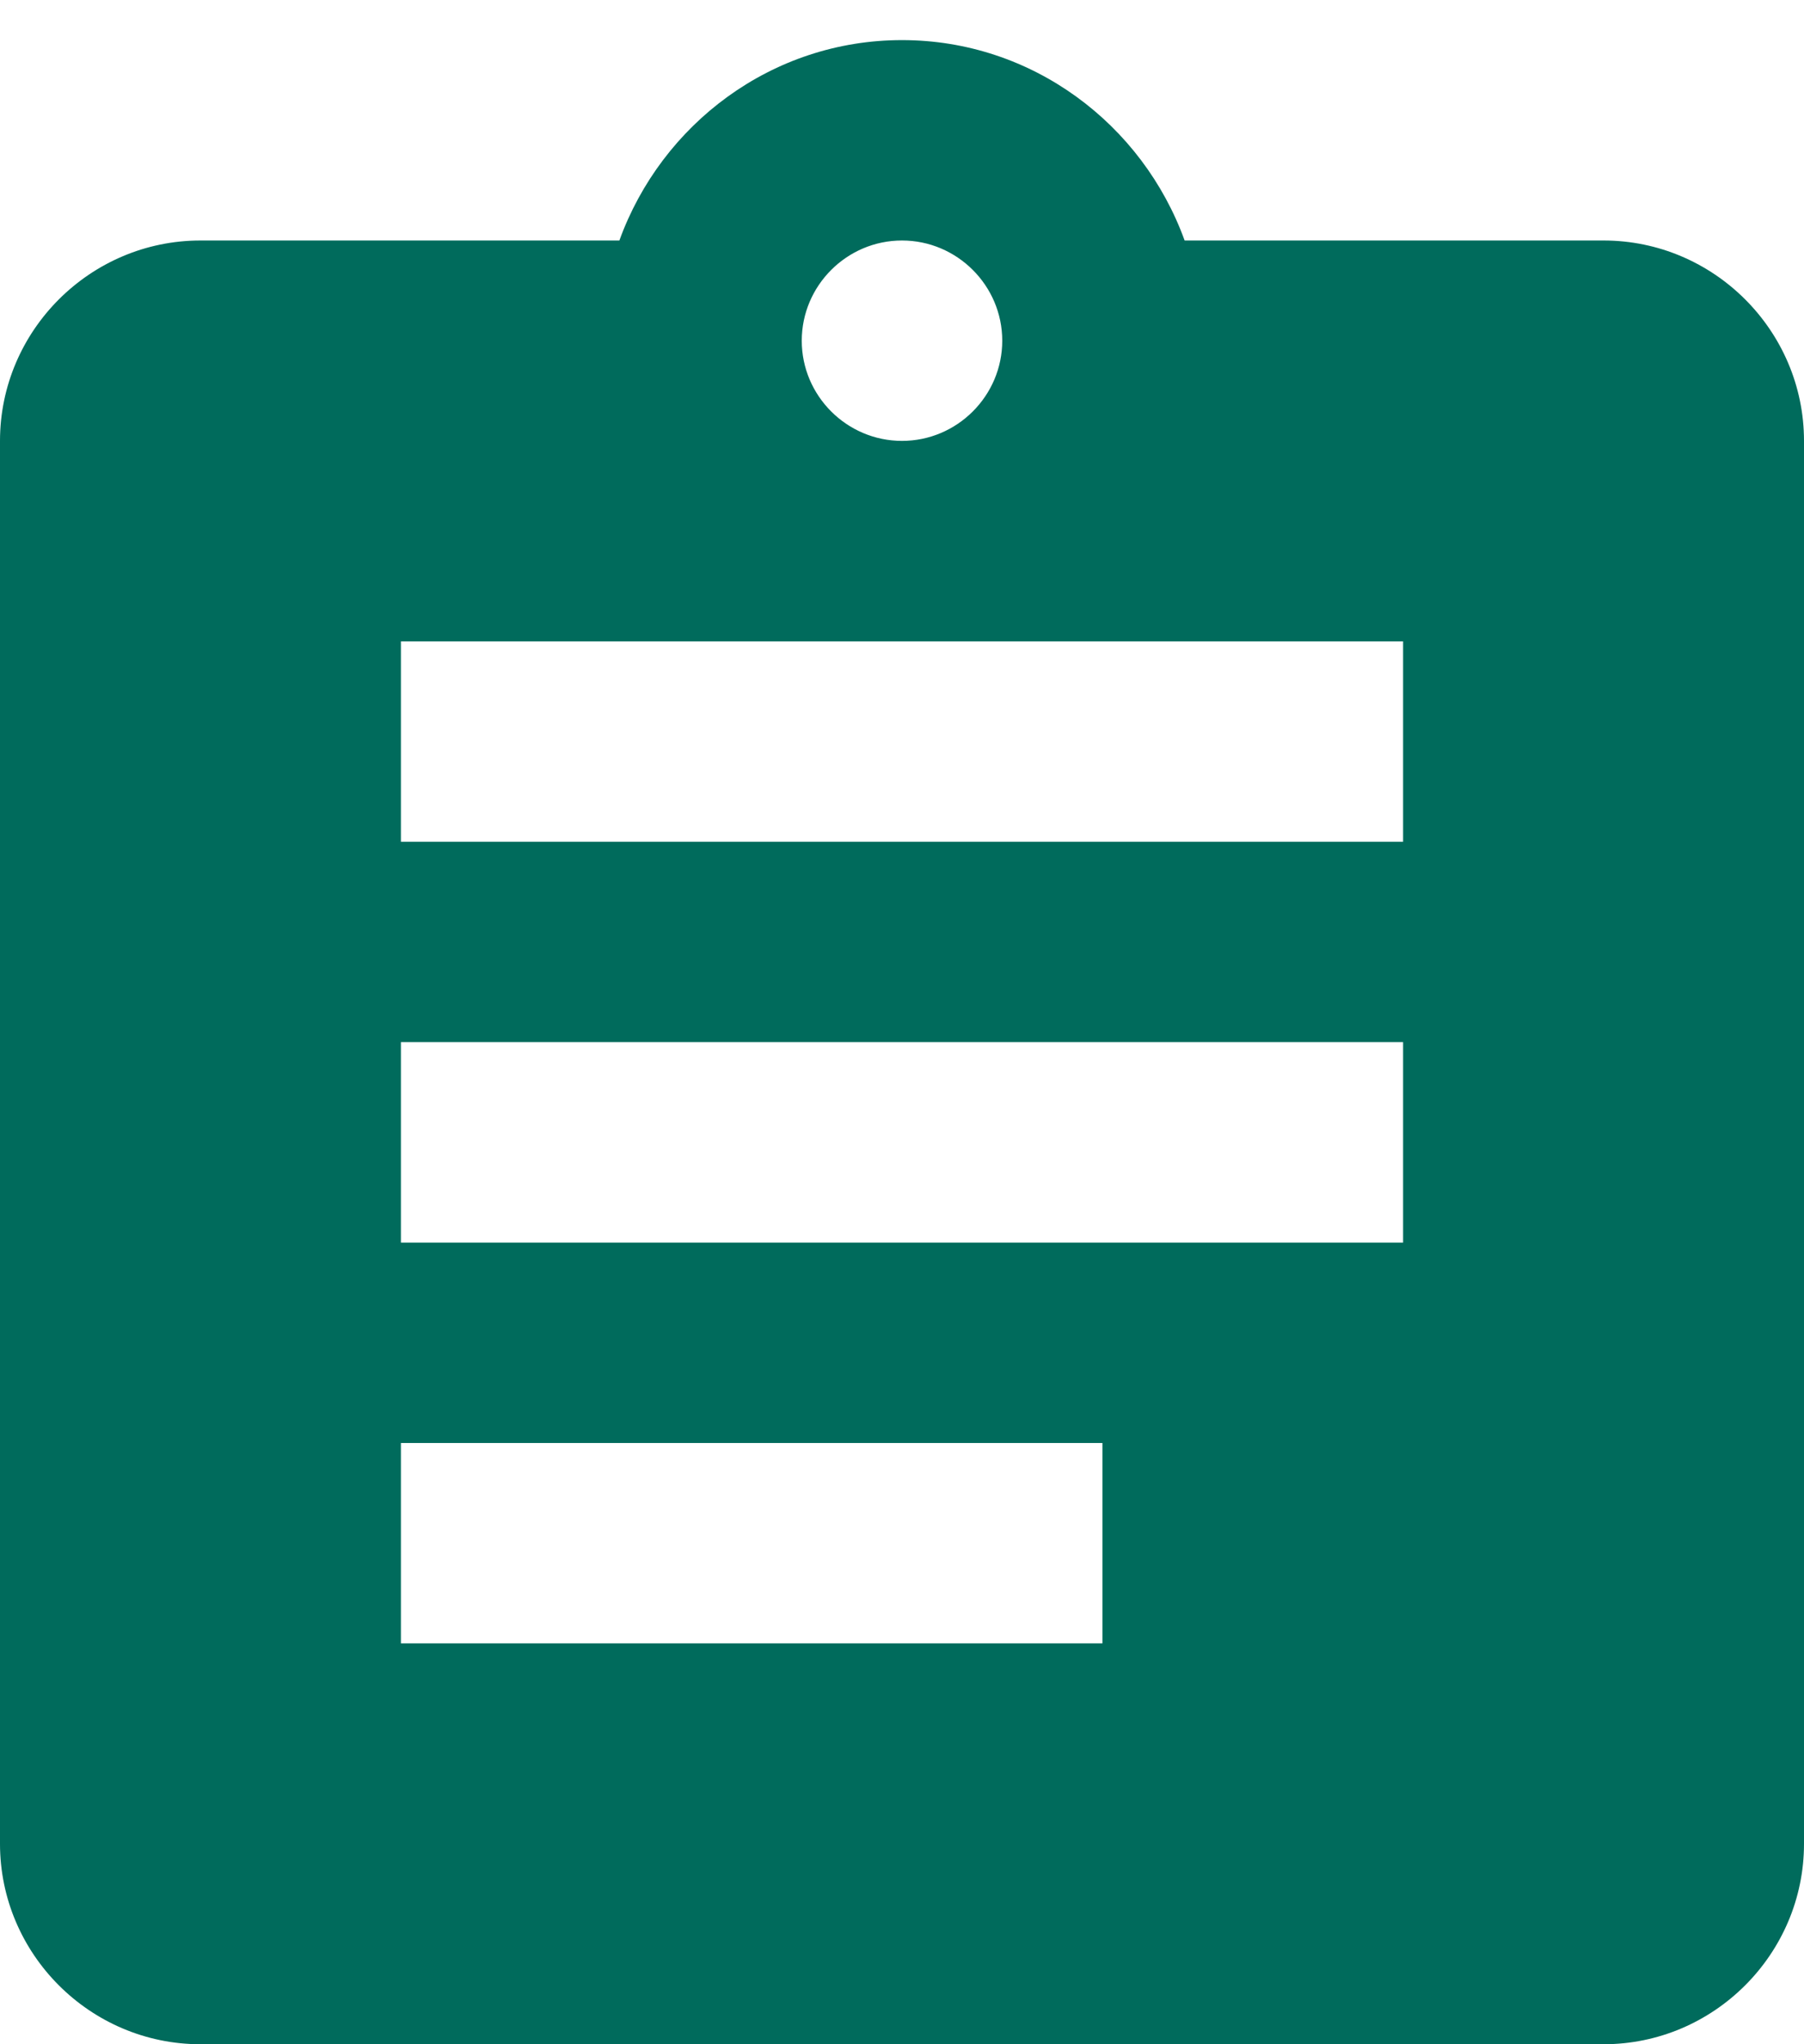 <svg width="30" height="34" viewBox="0 0 30 34" fill="none" xmlns="http://www.w3.org/2000/svg">
<path d="M26.667 4H19.7C19 2.067 17.167 0.667 15 0.667C12.833 0.667 11 2.067 10.3 4H3.333C1.5 4 0 5.5 0 7.333V30.667C0 32.5 1.5 34 3.333 34H26.667C28.5 34 30 32.5 30 30.667V7.333C30 5.5 28.5 4 26.667 4ZM15 4C15.917 4 16.667 4.75 16.667 5.667C16.667 6.583 15.917 7.333 15 7.333C14.083 7.333 13.333 6.583 13.333 5.667C13.333 4.75 14.083 4 15 4ZM18.333 27.333H6.667V24H18.333V27.333ZM23.333 20.667H6.667V17.333H23.333V20.667ZM23.333 14H6.667V10.667H23.333V14Z" fill="#006B5C"/>
</svg>
